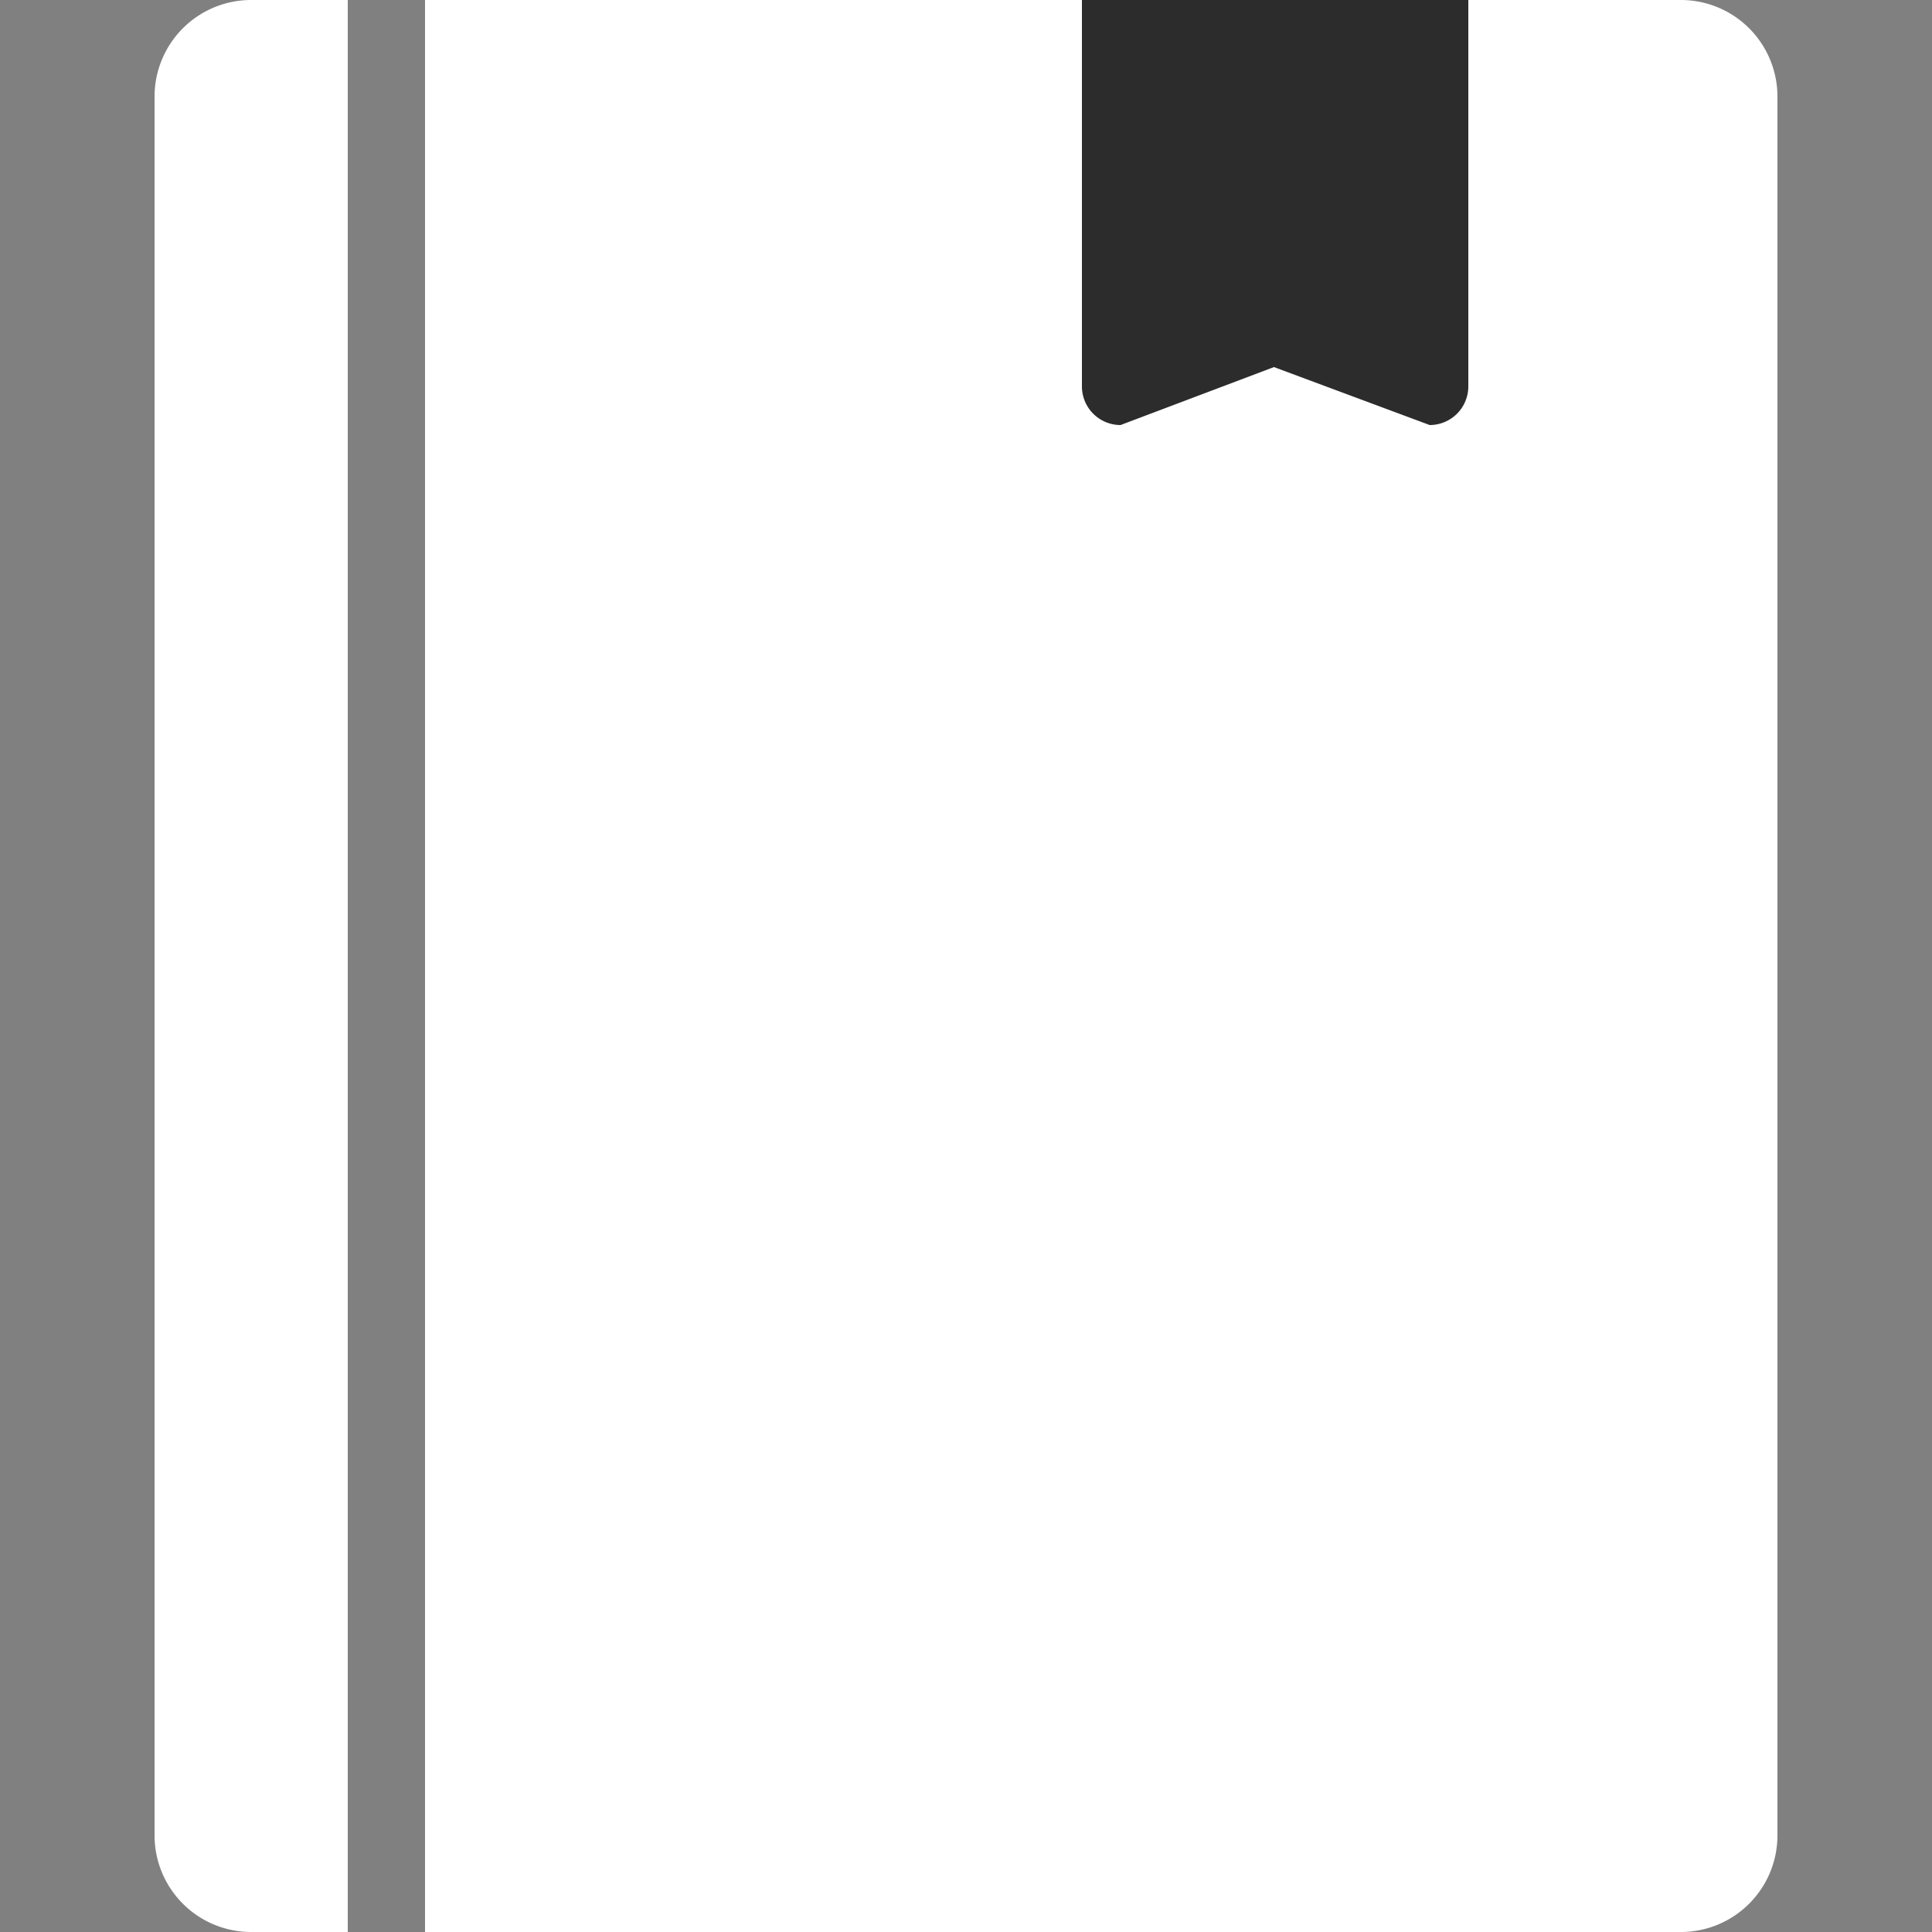 <svg t="1616052322645" class="icon" viewBox="0 0 1024 1024" version="1.1"
    xmlns="http://www.w3.org/2000/svg" p-id="2965" data-spm-anchor-id="a313x.7781069.0.i21" width="200" height="200">
    <rect x="0" y="0" width="1024" height="1024" fill="#808080" stroke="none"/>
    <path d="M225.28 0h665.6a51.2 51.2 0 0 1 51.2 51.2v921.6a51.2 51.2 0 0 1-51.2 51.2H225.28V0z" p-id="2966" data-spm-anchor-id="a313x.7781069.0.i23" class="selected" fill="#ffffff"></path>
    <path d="M133.12 0h51.2v1024h-51.2a51.2 51.2 0 0 1-51.2-51.2V51.2a51.2 51.2 0 0 1 51.2-51.2z" p-id="2967" data-spm-anchor-id="a313x.7781069.0.i22" class="selected" fill="#ffffff"></path>
    <path d="M573.44 0h204.8v204.8a20.48 20.48 0 0 1-20.48 20.48l-82.534-30.72L593.92 225.28a20.48 20.48 0 0 1-20.48-20.48V0z" fill="#2c2c2c" p-id="2968" data-spm-anchor-id="a313x.7781069.0.i18" class=""></path>
</svg>